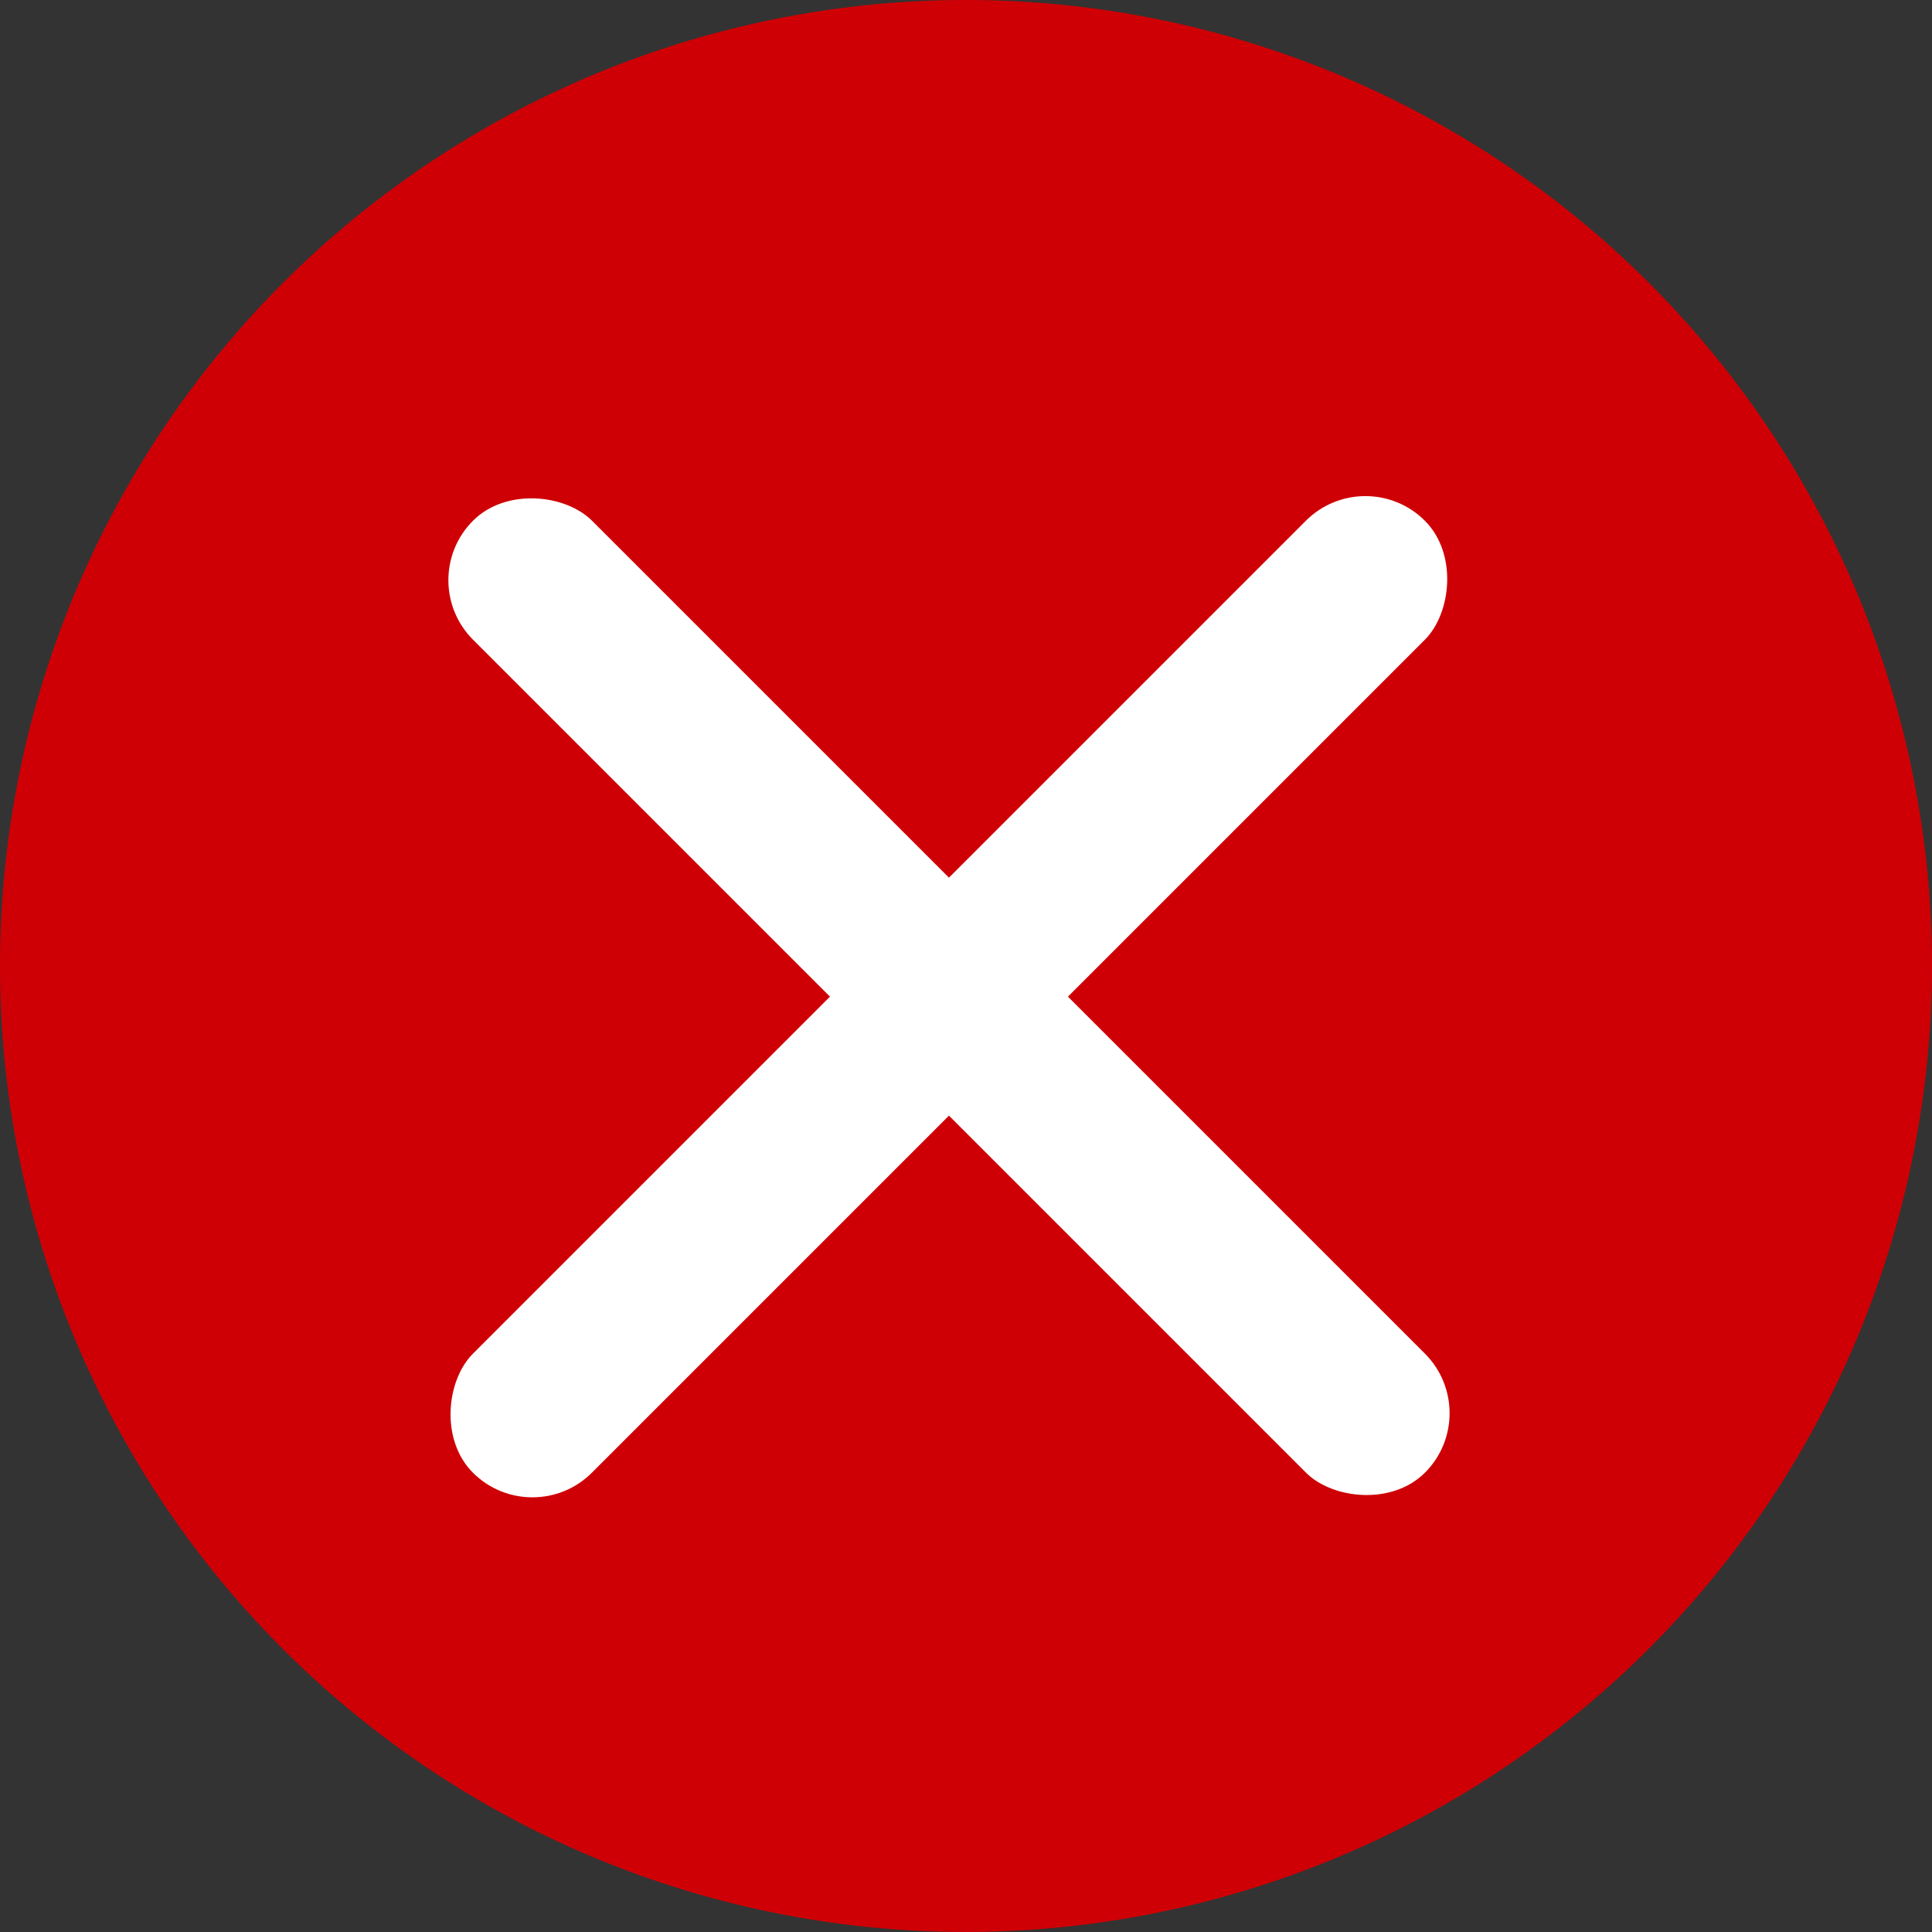 <svg xmlns="http://www.w3.org/2000/svg" width="14.5" height="14.5" viewBox="0 0 14.5 14.5">
    <rect x="0" y="0" width="14.5" height="14.5" fill="#333333" stroke="none"/>
    <defs>
        <style>
            .cls-2{fill:#fff}
        </style>
    </defs>
    <g id="Group_3046" data-name="Group 3046" transform="translate(-631.502 -236.315)">
        <g id="Icon_Select_Green" data-name="Icon/Select/Green" transform="translate(631.502 236.315)">
            <g id="Group_86" data-name="Group 86">
                <g id="Group_85" data-name="Group 85">
                    <g id="Group_84" data-name="Group 84">
                        <path id="Path_113" fill="#ce0005" d="M6.305 13.555a7.25 7.25 0 1 1 7.25-7.25 7.258 7.258 0 0 1-7.25 7.25z" data-name="Path 113" transform="translate(.945 .945)"/>
                    </g>
                </g>
            </g>
            <g id="Close" transform="translate(3.102 3.462)">
                <rect id="Rectangle_123" width="1.263" height="10.104" class="cls-2" data-name="Rectangle 123" rx=".632" transform="rotate(45 3.573 8.625)"/>
                <rect id="Rectangle_124" width="1.263" height="10.104" class="cls-2" data-name="Rectangle 124" rx=".632" transform="rotate(135 2.54 5.237)"/>
            </g>
        </g>
    </g>
</svg>
